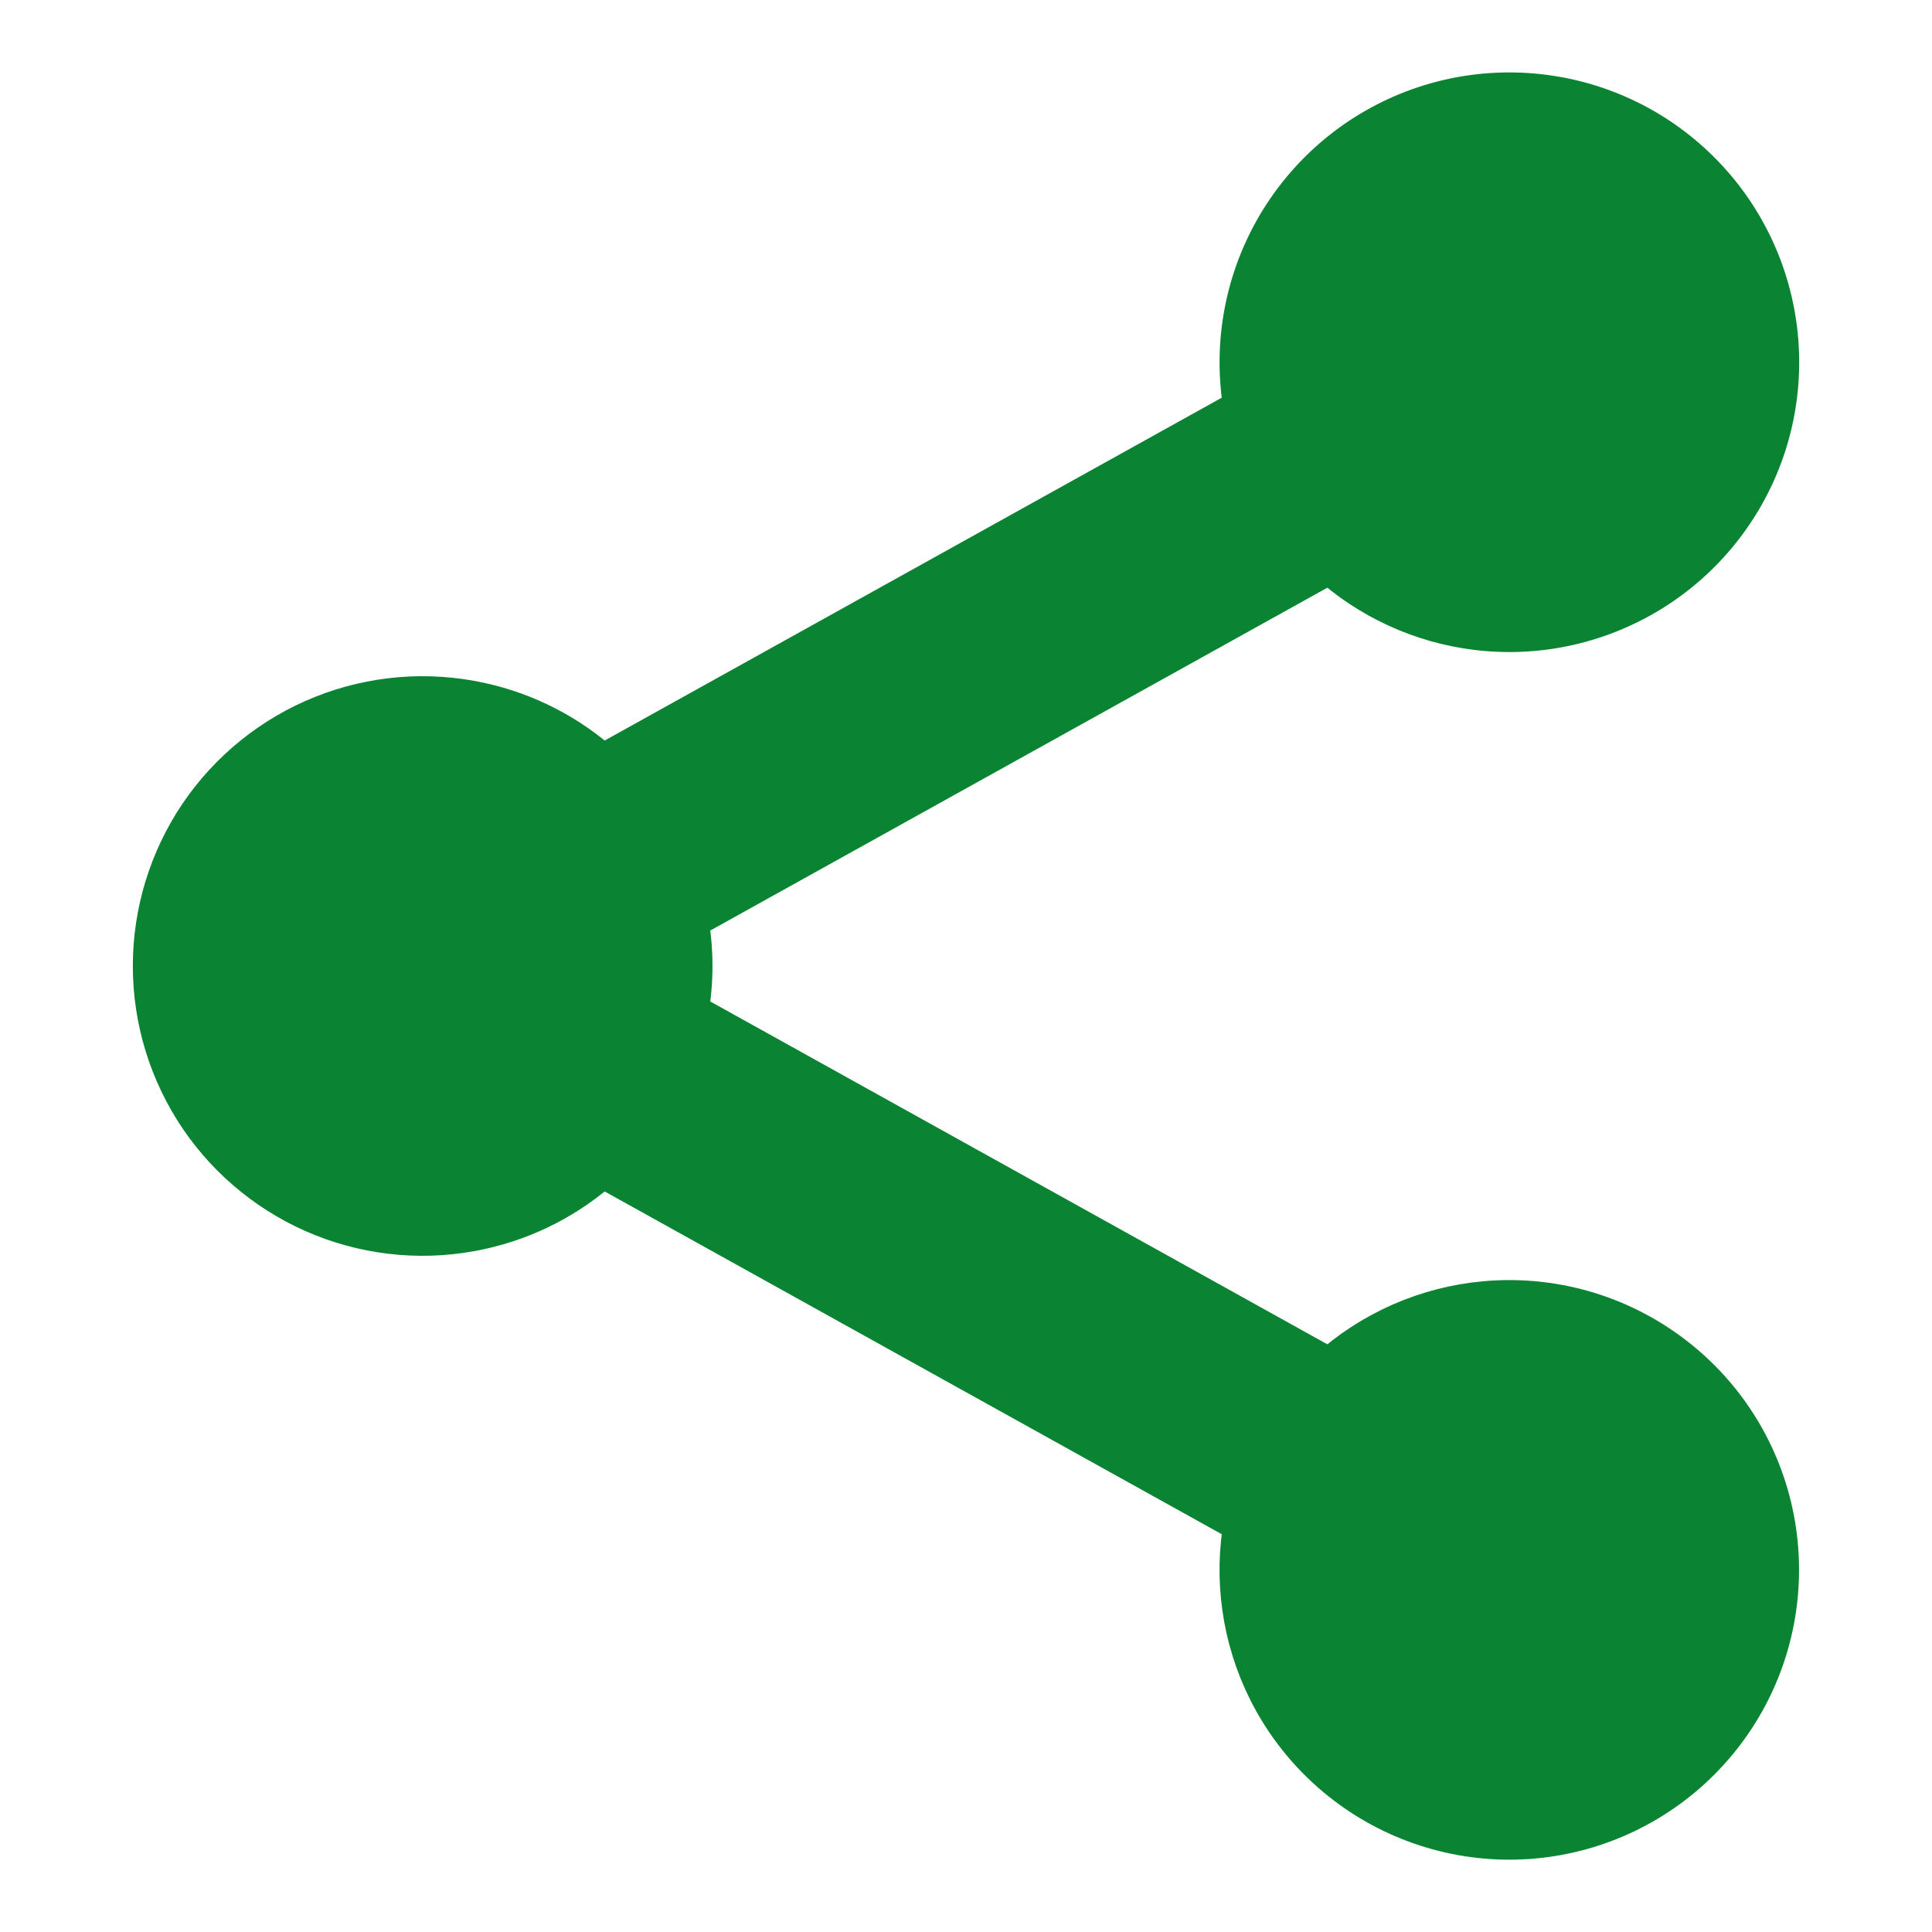<svg width="20" height="20" viewBox="0 0 20 20" fill="none" xmlns="http://www.w3.org/2000/svg">
<path d="M12.875 3.75C12.875 3.111 13.098 2.491 13.505 1.999C13.912 1.506 14.478 1.17 15.106 1.049C15.733 0.929 16.384 1.03 16.945 1.337C17.505 1.644 17.942 2.136 18.179 2.73C18.416 3.324 18.439 3.981 18.244 4.59C18.048 5.199 17.647 5.72 17.109 6.065C16.57 6.41 15.929 6.557 15.294 6.48C14.725 6.411 14.192 6.165 13.771 5.781L7.079 9.499C7.141 9.83 7.141 10.17 7.079 10.501L13.771 14.219C14.215 13.815 14.78 13.565 15.382 13.512C16.049 13.453 16.714 13.639 17.253 14.036C17.793 14.432 18.169 15.012 18.311 15.666C18.453 16.32 18.352 17.004 18.027 17.588C17.701 18.173 17.174 18.619 16.543 18.843C15.912 19.067 15.221 19.053 14.6 18.803C13.979 18.554 13.47 18.087 13.168 17.489C12.897 16.95 12.811 16.338 12.921 15.748L6.229 12.031C5.873 12.356 5.437 12.583 4.963 12.686C4.426 12.804 3.866 12.758 3.355 12.554C2.845 12.35 2.407 11.998 2.098 11.543C1.79 11.087 1.625 10.55 1.625 10C1.625 9.45 1.79 8.913 2.098 8.457C2.407 8.002 2.845 7.65 3.355 7.446C3.866 7.242 4.426 7.196 4.963 7.314C5.437 7.417 5.873 7.644 6.229 7.969L12.921 4.251C12.89 4.086 12.875 3.918 12.875 3.75ZM12.875 3.75L13.125 3.75M12.875 3.75L13.125 3.75M12.875 3.75C12.875 3.75 12.875 3.75 12.875 3.75L13.125 3.75M12.875 3.75L13.125 3.75M13.125 3.75C13.125 3.169 13.327 2.606 13.697 2.158C14.068 1.71 14.582 1.405 15.153 1.295C15.723 1.185 16.315 1.277 16.825 1.556C17.334 1.835 17.731 2.283 17.947 2.823C18.162 3.362 18.183 3.96 18.006 4.514C17.828 5.067 17.463 5.541 16.974 5.855C16.484 6.168 15.901 6.302 15.324 6.232C14.747 6.162 14.213 5.893 13.812 5.472L6.795 9.371C6.902 9.783 6.902 10.216 6.795 10.629L13.812 14.528C14.232 14.087 14.798 13.815 15.404 13.761C16.01 13.707 16.615 13.877 17.105 14.237C17.595 14.598 17.937 15.125 18.067 15.719C18.196 16.314 18.104 16.935 17.808 17.467C17.513 17.999 17.033 18.404 16.459 18.608C15.886 18.811 15.258 18.798 14.693 18.572C14.128 18.345 13.666 17.92 13.392 17.377C13.118 16.833 13.051 16.209 13.205 15.62L6.188 11.722C5.843 12.084 5.398 12.335 4.91 12.442C4.421 12.549 3.912 12.507 3.448 12.322C2.984 12.136 2.586 11.816 2.305 11.402C2.025 10.988 1.875 10.5 1.875 10C1.875 9.5 2.025 9.012 2.305 8.598C2.586 8.184 2.984 7.864 3.448 7.678C3.912 7.493 4.421 7.451 4.91 7.558C5.398 7.665 5.843 7.916 6.188 8.278L13.205 4.379L13.125 3.75Z" fill="#0A8432" stroke="#0A8432" stroke-width="0.5"/>
</svg>
